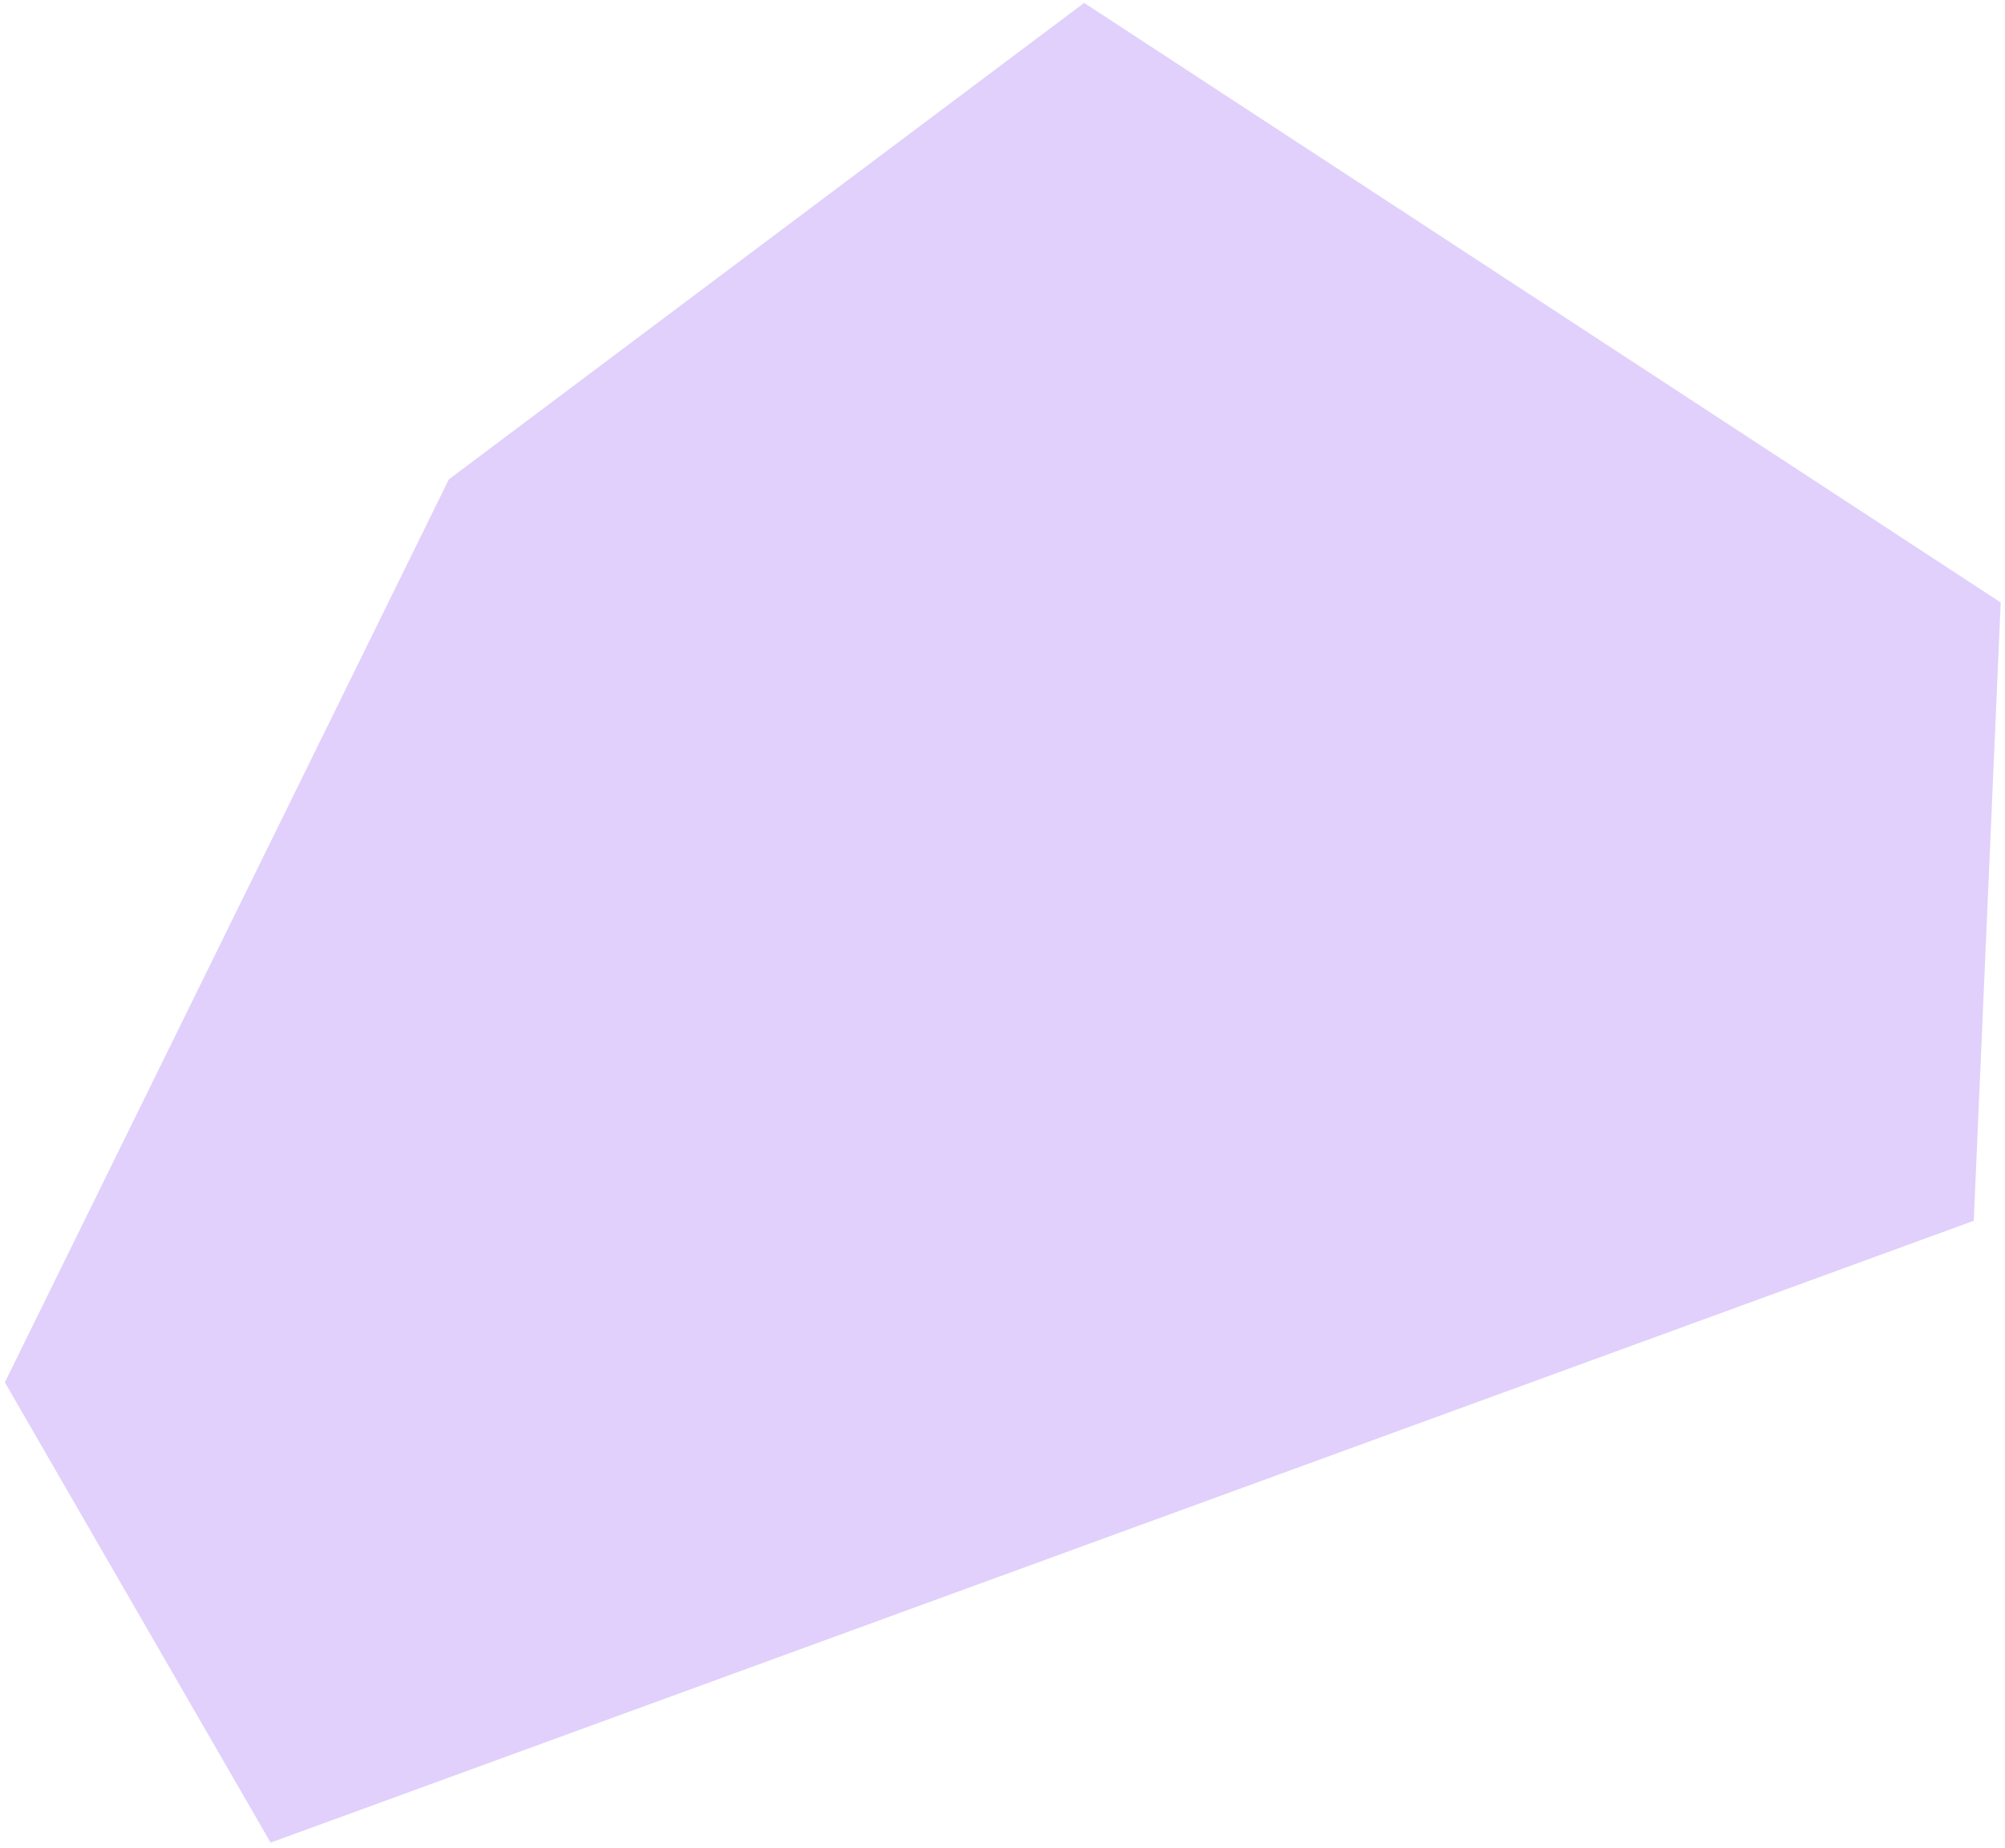 <svg width="230" height="212" viewBox="0 0 230 212" fill="none" xmlns="http://www.w3.org/2000/svg">
<path d="M31.042 211.35L0.559 158.556L51.487 54.986L124.369 0.334L229.507 69.103L226.416 140.024L31.042 211.35Z" fill="#6814EC" fill-opacity="0.2"/>
</svg>
